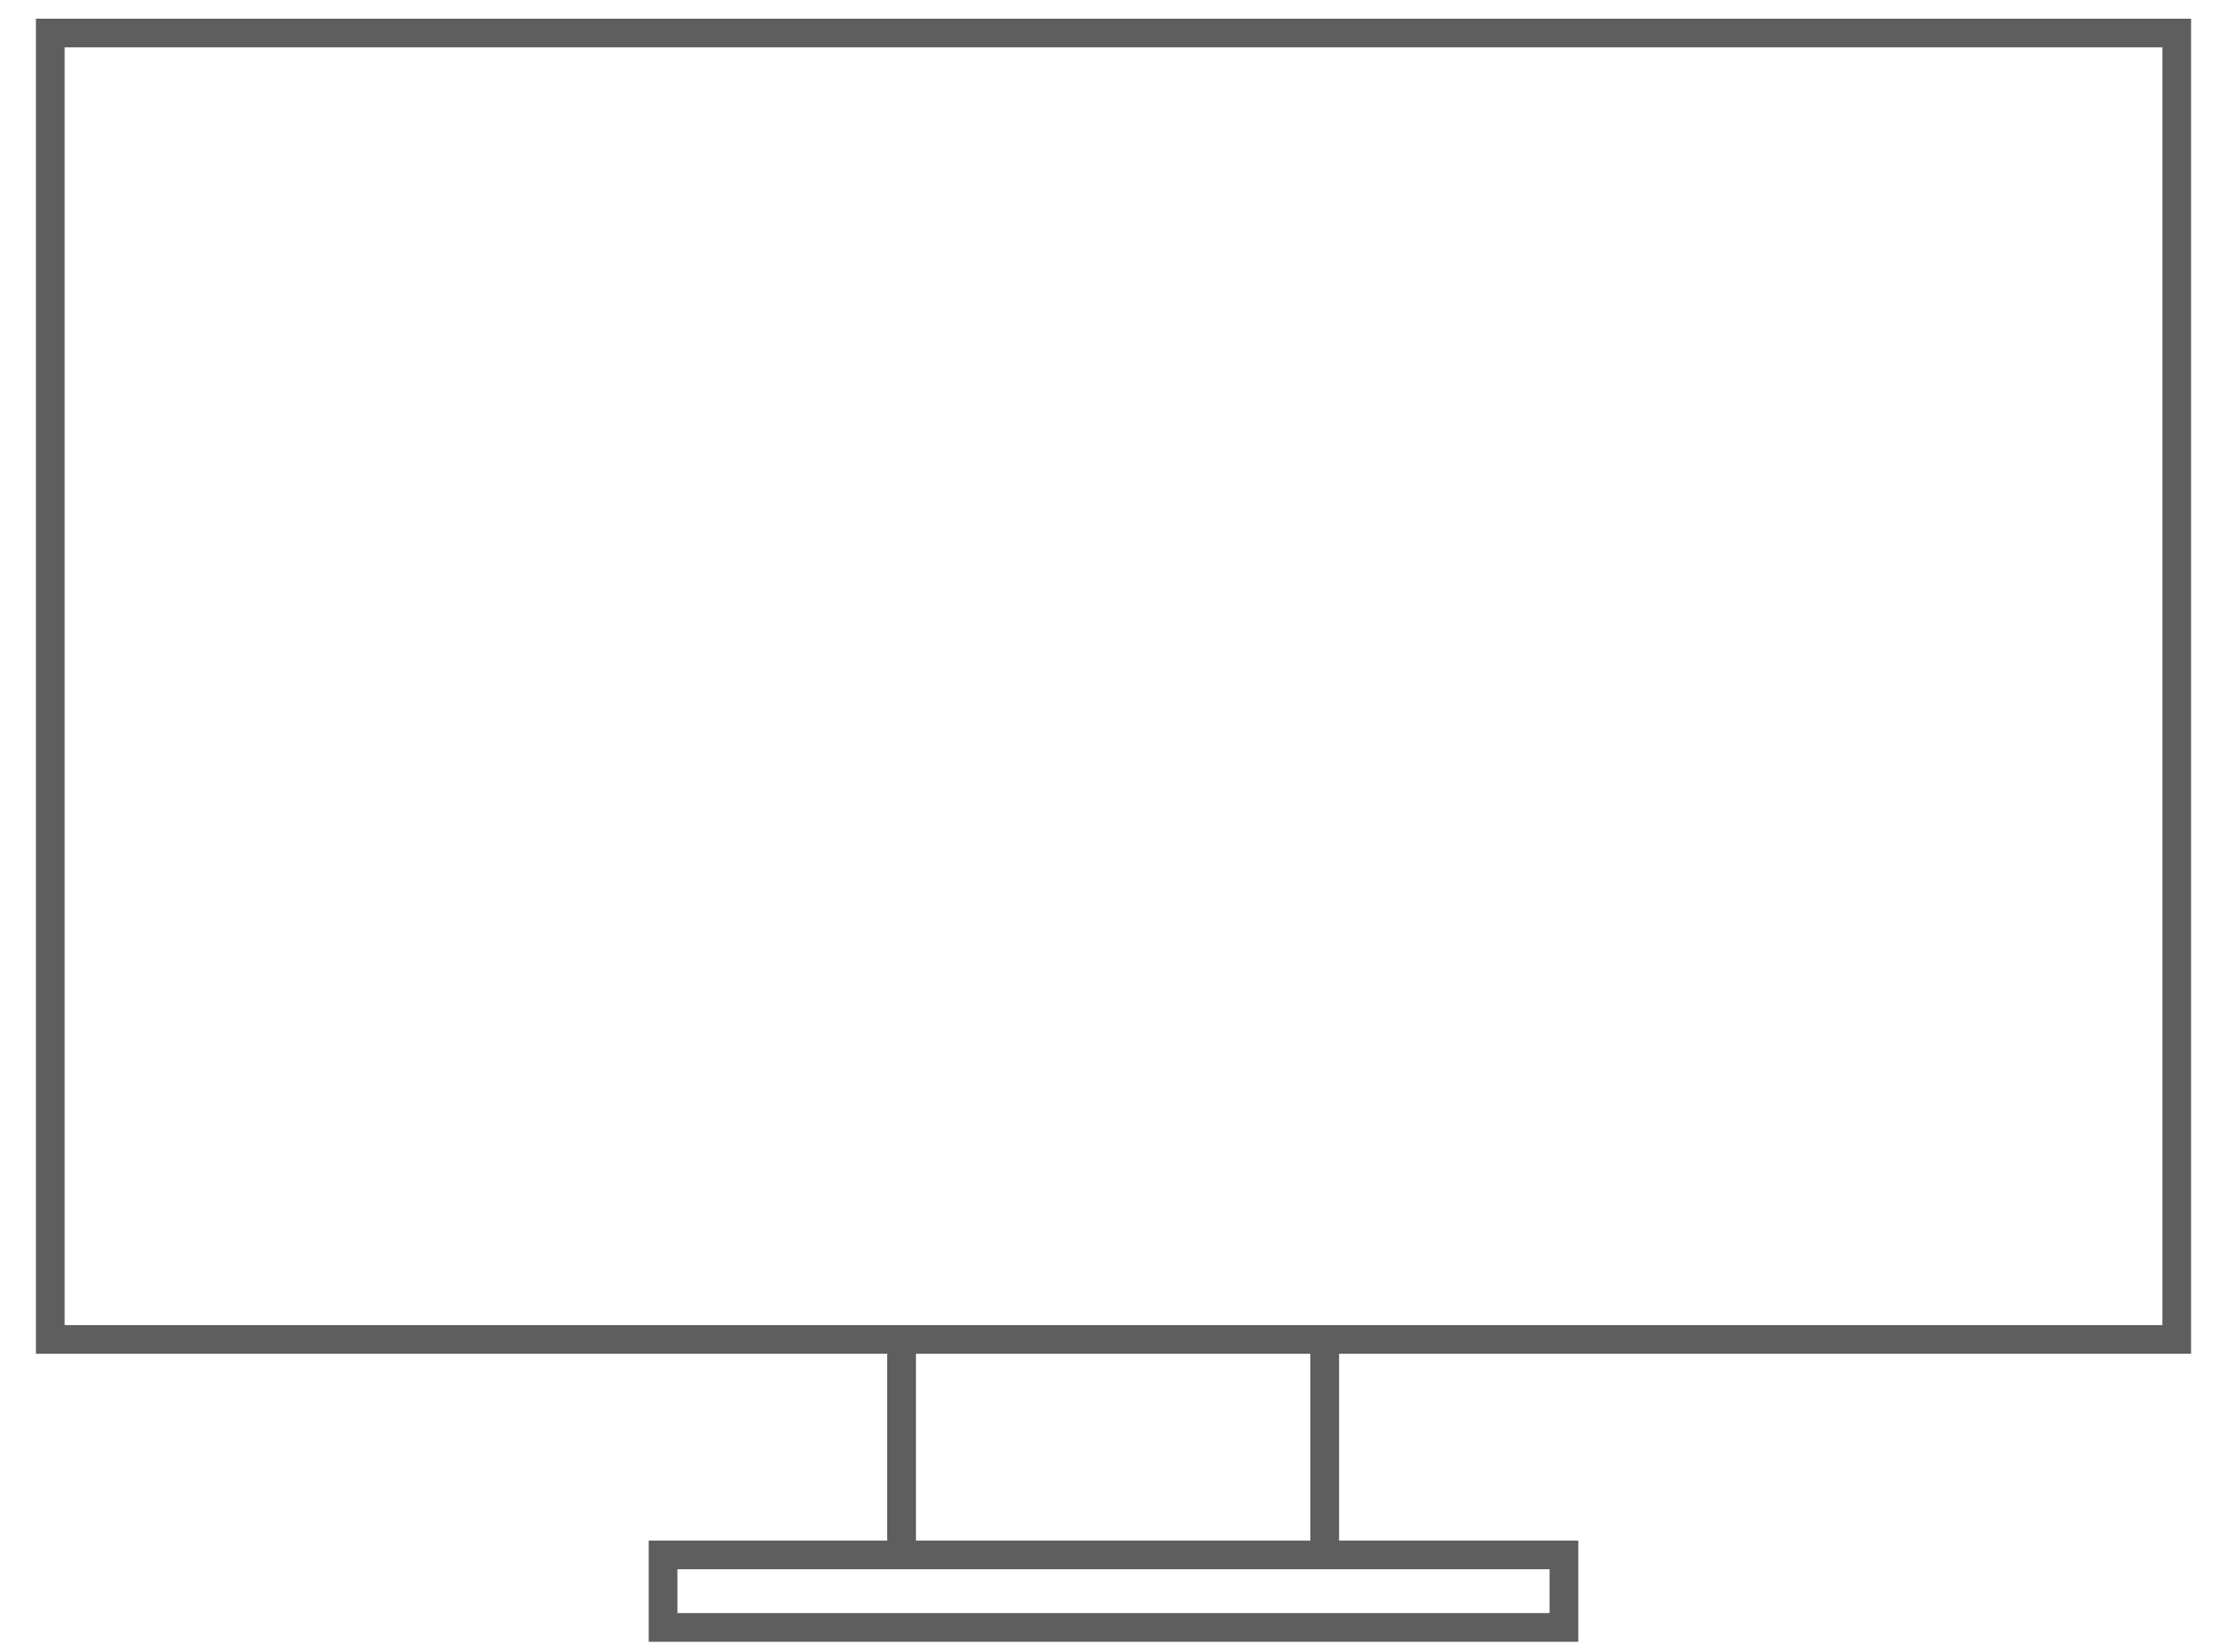 <?xml version="1.0" encoding="utf-8"?>
<!-- Generator: Adobe Illustrator 19.2.1, SVG Export Plug-In . SVG Version: 6.00 Build 0)  -->
<svg version="1.1" id="Layer_1" xmlns="http://www.w3.org/2000/svg" xmlns:xlink="http://www.w3.org/1999/xlink" x="0px" y="0px"
	 width="310px" height="230px" viewBox="0 0 310 230" enable-background="new 0 0 310 230" xml:space="preserve">
<g>
	<g>
		<path fill="#5E5E5E" d="M301,6.6v177.9H9V6.6H301 M305,2.6H5v185.9h300V2.6L305,2.6z"/>
	</g>
	<g>
		<path fill="#5E5E5E" d="M215.7,218.5v6.1H94.3v-6.1H215.7 M219.7,214.5H90.3v14.1h129.4V214.5L219.7,214.5z"/>
	</g>
	<line fill="none" stroke="#5E5E5E" stroke-width="4" stroke-miterlimit="10" x1="125.5" y1="186.4" x2="125.5" y2="217.3"/>
	<line fill="none" stroke="#5E5E5E" stroke-width="4" stroke-miterlimit="10" x1="184.4" y1="186.7" x2="184.4" y2="217.1"/>
</g>
</svg>

